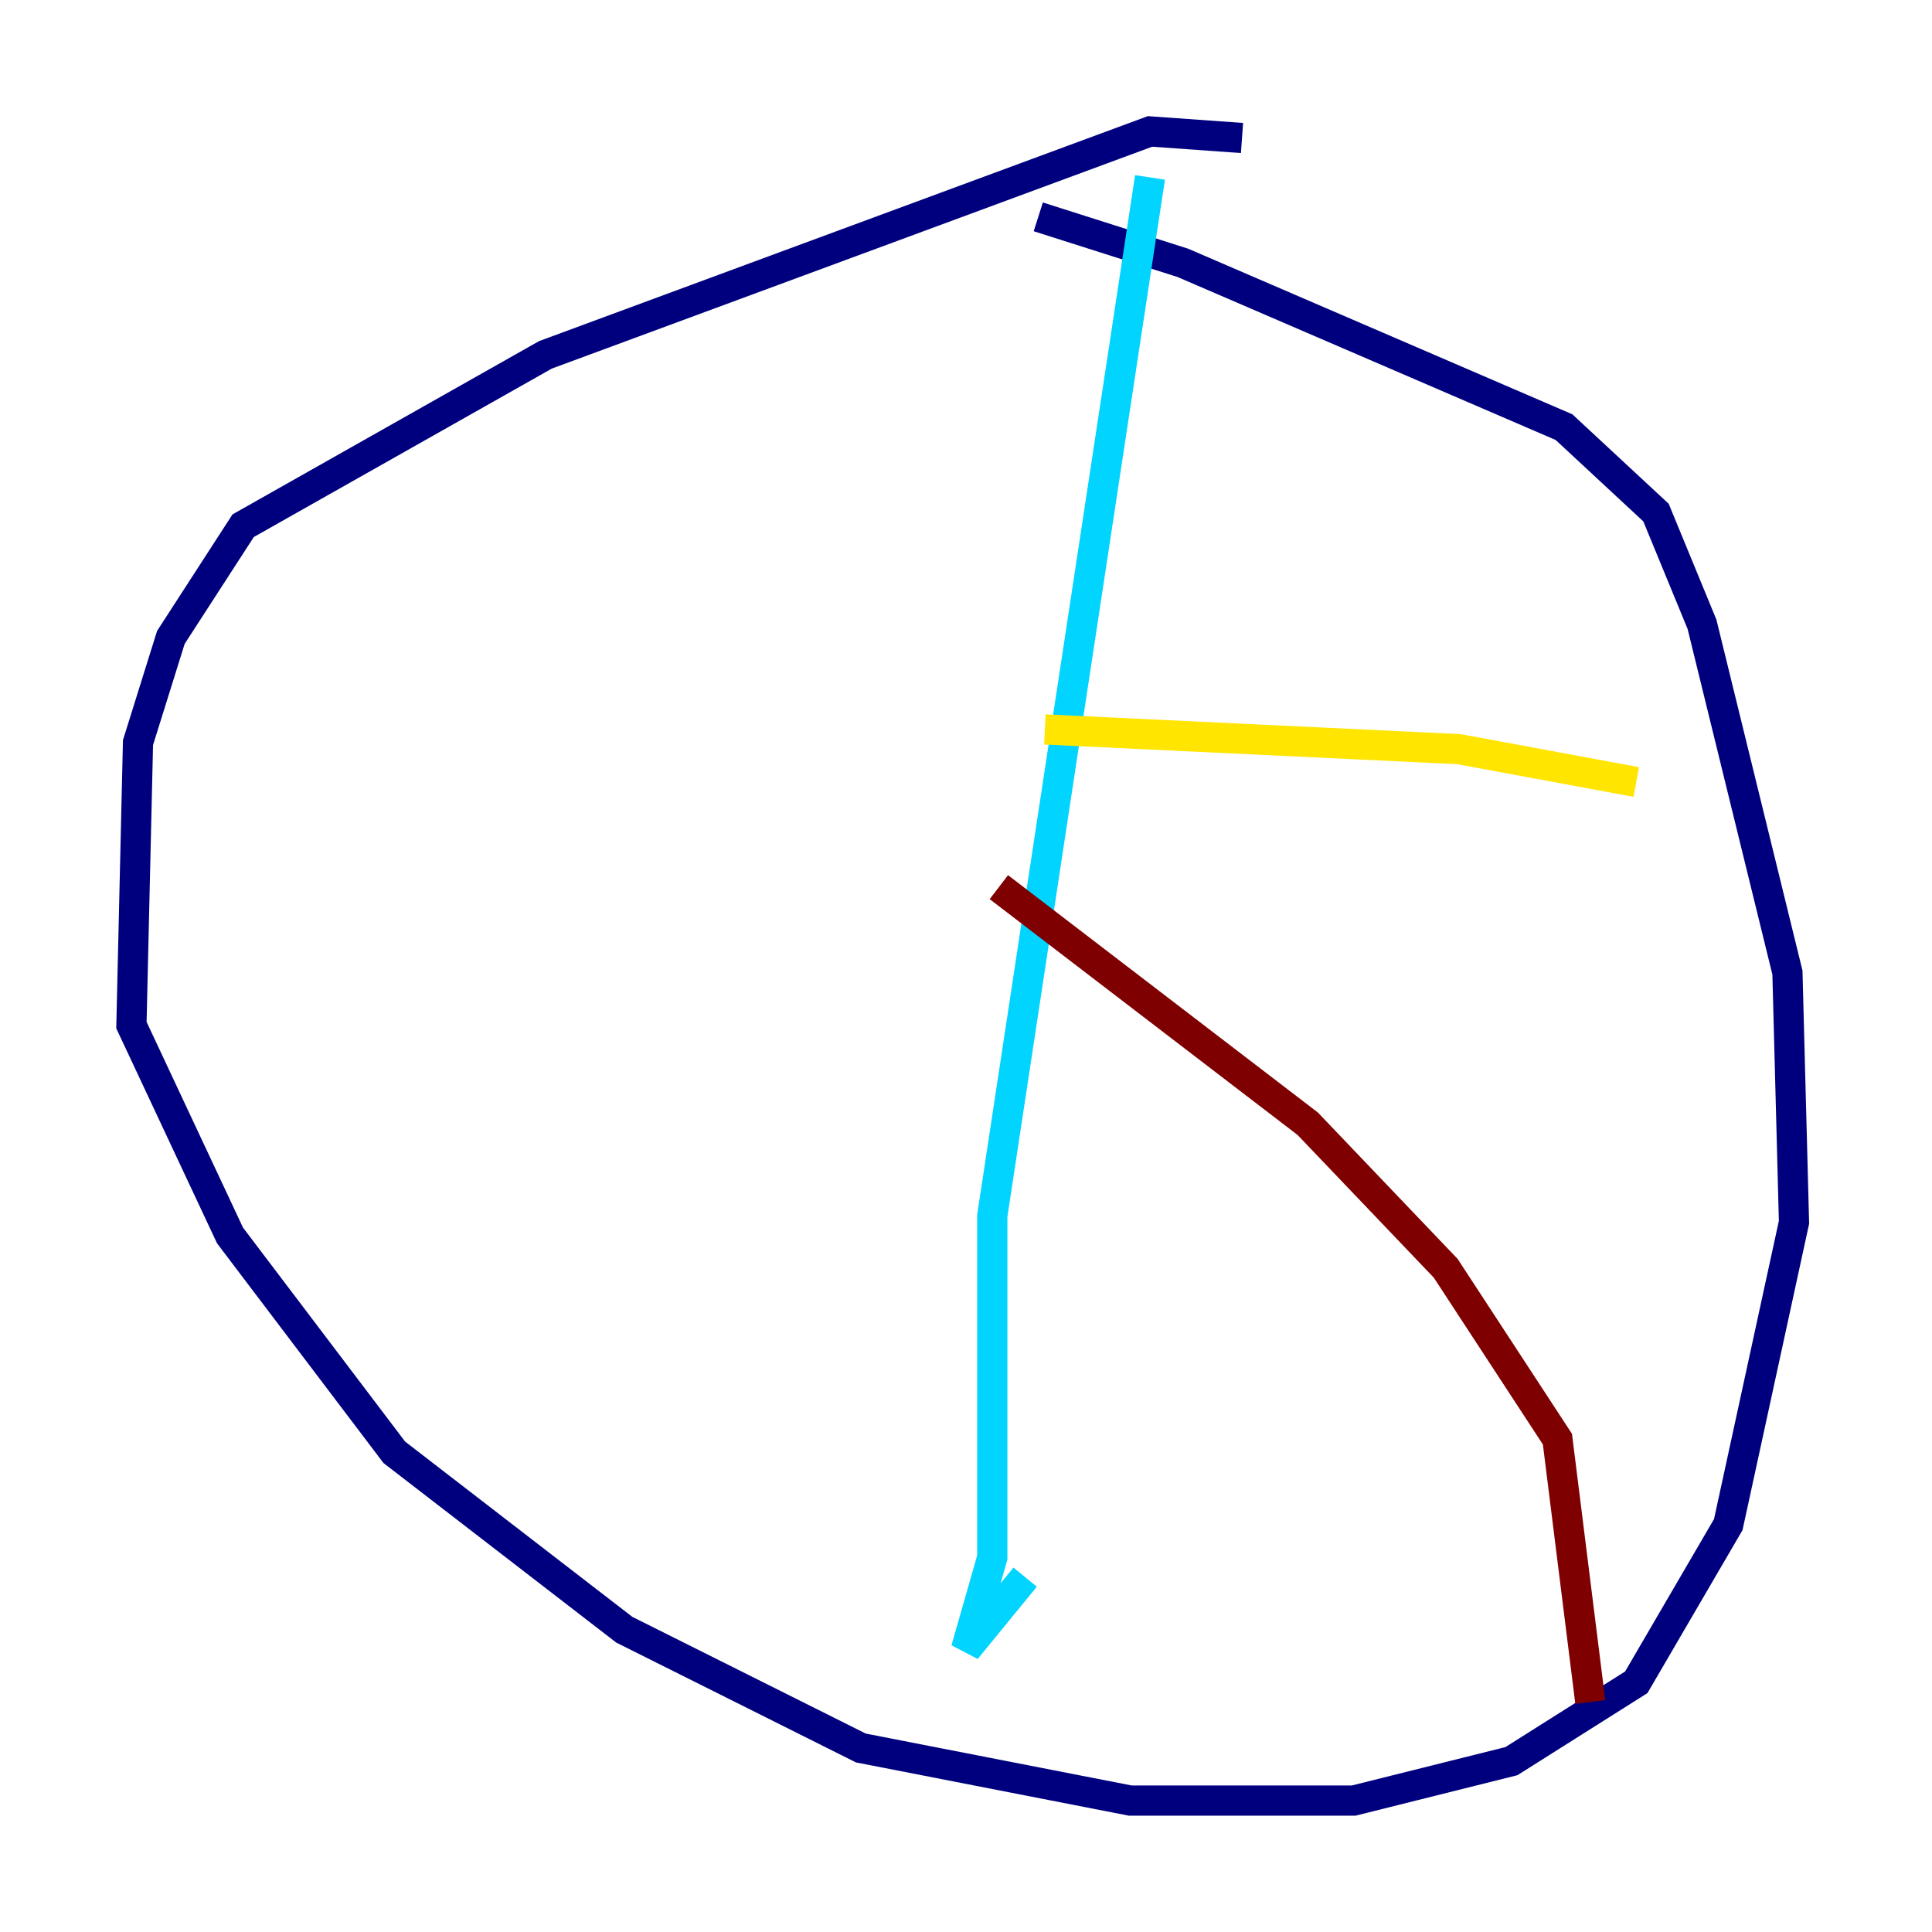 <?xml version="1.0" encoding="utf-8" ?>
<svg baseProfile="tiny" height="128" version="1.2" viewBox="0,0,128,128" width="128" xmlns="http://www.w3.org/2000/svg" xmlns:ev="http://www.w3.org/2001/xml-events" xmlns:xlink="http://www.w3.org/1999/xlink"><defs /><polyline fill="none" points="82.286,9.143 76.191,8.707 36.136,23.51 16.109,34.83 11.32,42.231 9.143,49.197 8.707,67.918 15.238,81.85 26.122,96.218 41.361,107.973 57.034,115.809 74.884,119.293 89.687,119.293 100.136,116.68 108.408,111.456 114.503,101.007 118.857,80.98 118.422,64.435 112.762,41.361 109.714,33.959 103.619,28.299 78.367,17.415 68.789,14.367" stroke="#00007f" stroke-width="2" /><polyline fill="none" points="76.191,11.755 65.742,80.544 65.742,103.184 64.0,109.279 67.918,104.49" stroke="#00d4ff" stroke-width="2" /><polyline fill="none" points="69.225,48.327 96.653,49.633 108.408,51.809" stroke="#ffe500" stroke-width="2" /><polyline fill="none" points="66.177,58.776 86.639,74.449 95.782,84.027 103.184,95.347 105.361,112.762" stroke="#7f0000" stroke-width="2" /></svg>
